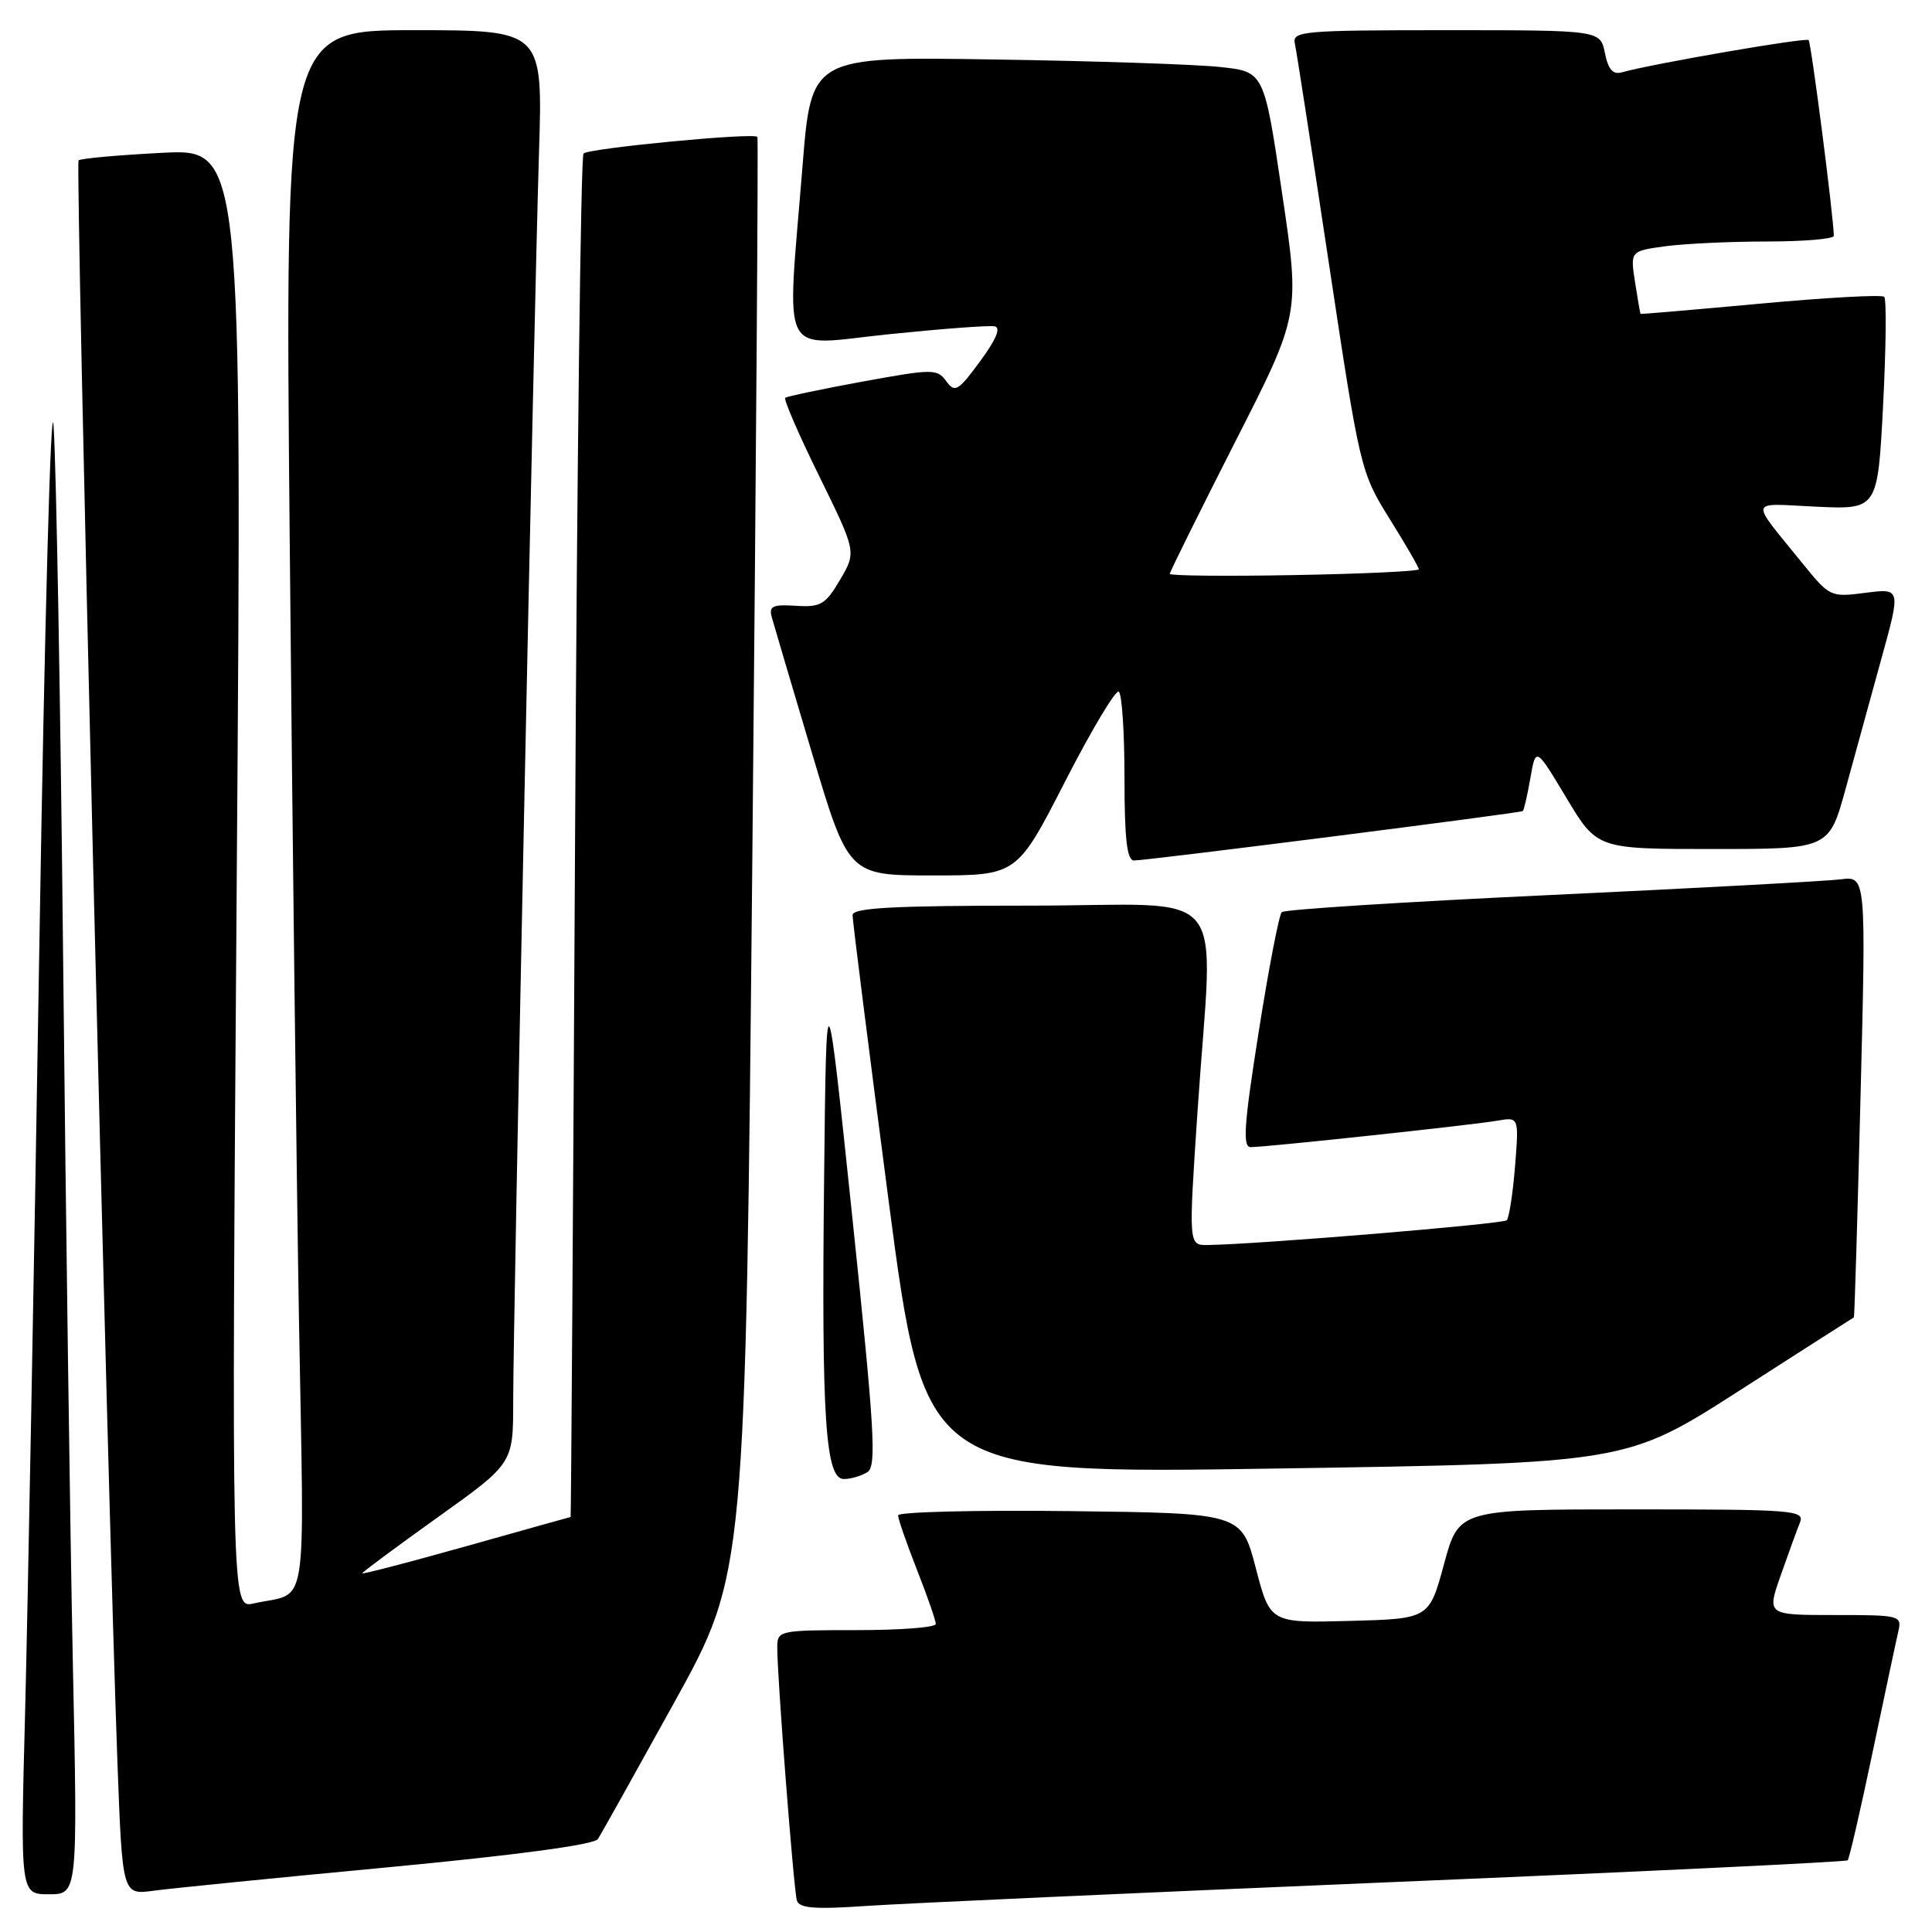 <?xml version="1.0" encoding="UTF-8" standalone="no"?>
<!DOCTYPE svg PUBLIC "-//W3C//DTD SVG 1.1//EN" "http://www.w3.org/Graphics/SVG/1.1/DTD/svg11.dtd" >
<svg xmlns="http://www.w3.org/2000/svg" xmlns:xlink="http://www.w3.org/1999/xlink" version="1.1" viewBox="0 0 256 256">
 <g >
 <path fill="currentColor"
d=" M 183.98 249.41 C 217.24 248.02 244.63 246.71 244.83 246.50 C 245.03 246.30 246.51 239.91 248.10 232.32 C 249.70 224.72 251.23 217.49 251.52 216.25 C 252.03 214.05 251.86 214.00 243.07 214.00 C 234.11 214.00 234.11 214.00 235.95 208.75 C 236.97 205.86 238.11 202.71 238.50 201.75 C 239.17 200.11 237.72 200.00 216.26 200.00 C 193.30 200.00 193.30 200.00 191.34 207.25 C 189.37 214.50 189.37 214.50 178.84 214.78 C 168.30 215.06 168.30 215.06 166.40 207.78 C 164.50 200.50 164.50 200.50 141.75 200.23 C 129.24 200.08 119.00 200.34 119.00 200.79 C 119.00 201.25 120.12 204.49 121.50 208.00 C 122.88 211.51 124.00 214.74 124.00 215.19 C 124.00 215.64 119.28 216.00 113.50 216.00 C 103.28 216.00 103.00 216.06 102.99 218.25 C 102.97 222.09 105.17 250.42 105.59 251.83 C 105.91 252.85 107.95 253.02 114.75 252.55 C 119.56 252.22 150.72 250.81 183.98 249.41 Z  M 9.65 220.25 C 9.30 203.34 8.72 161.60 8.37 127.50 C 8.02 93.40 7.45 61.45 7.10 56.50 C 6.76 51.55 5.91 82.38 5.22 125.00 C 4.53 167.62 3.67 213.41 3.33 226.75 C 2.69 251.00 2.69 251.00 6.49 251.00 C 10.30 251.00 10.30 251.00 9.65 220.25 Z  M 51.48 247.42 C 68.54 245.80 78.75 244.43 79.23 243.68 C 79.65 243.03 84.22 234.85 89.39 225.50 C 98.78 208.50 98.78 208.50 99.69 113.50 C 100.19 61.25 100.49 18.34 100.36 18.14 C 99.95 17.54 78.03 19.64 77.32 20.34 C 76.96 20.70 76.46 61.50 76.20 111.00 C 75.94 160.50 75.67 201.00 75.61 201.01 C 75.55 201.01 69.31 202.76 61.75 204.89 C 54.19 207.01 48.00 208.63 48.00 208.47 C 48.00 208.32 52.50 204.98 58.00 201.05 C 68.00 193.91 68.00 193.91 68.00 185.70 C 68.00 175.05 70.76 41.41 71.42 20.25 C 71.93 4.00 71.93 4.00 54.84 4.00 C 37.76 4.00 37.76 4.00 38.39 71.75 C 38.73 109.01 39.29 155.54 39.62 175.15 C 40.31 214.88 40.96 210.81 33.59 212.47 C 30.67 213.12 30.67 213.12 31.37 116.41 C 32.07 19.71 32.07 19.71 21.47 20.25 C 15.65 20.55 10.67 21.00 10.41 21.25 C 9.97 21.70 14.27 198.65 15.57 233.79 C 16.22 251.09 16.22 251.09 20.36 250.53 C 22.64 250.22 36.64 248.82 51.48 247.42 Z  M 114.94 195.06 C 116.17 194.28 115.89 189.54 112.94 161.33 C 109.50 128.50 109.50 128.50 109.20 156.00 C 108.84 188.08 109.37 196.01 111.83 195.98 C 112.75 195.98 114.15 195.56 114.94 195.06 Z  M 230.50 184.25 C 238.75 178.95 245.57 174.59 245.65 174.56 C 245.73 174.53 246.13 161.36 246.53 145.29 C 247.27 116.08 247.27 116.08 243.88 116.52 C 242.02 116.75 224.75 117.69 205.50 118.59 C 186.25 119.49 170.20 120.51 169.84 120.86 C 169.48 121.21 168.10 128.36 166.78 136.75 C 164.83 149.09 164.63 152.00 165.73 152.00 C 167.80 152.00 195.11 149.07 198.39 148.50 C 201.27 148.00 201.27 148.00 200.75 154.55 C 200.46 158.16 199.96 161.37 199.65 161.69 C 199.14 162.19 166.60 164.89 160.00 164.97 C 157.49 165.00 157.49 165.00 158.68 147.25 C 160.73 116.47 163.61 120.00 136.50 120.00 C 118.38 120.00 112.99 120.29 112.97 121.25 C 112.96 121.94 115.10 138.88 117.72 158.90 C 122.50 195.30 122.50 195.30 169.00 194.59 C 215.50 193.88 215.50 193.88 230.50 184.25 Z  M 141.11 103.59 C 144.61 96.76 147.82 91.39 148.24 91.65 C 148.66 91.91 149.00 97.04 149.00 103.06 C 149.00 111.13 149.33 114.01 150.25 114.02 C 151.78 114.05 201.39 107.74 201.78 107.47 C 201.93 107.36 202.38 105.40 202.78 103.12 C 203.50 98.96 203.50 98.96 207.56 105.73 C 211.62 112.50 211.62 112.50 226.99 112.50 C 242.36 112.50 242.36 112.50 244.56 104.50 C 245.76 100.10 247.90 92.33 249.31 87.22 C 251.87 77.95 251.87 77.95 247.19 78.55 C 242.60 79.15 242.43 79.07 238.99 74.83 C 231.72 65.84 231.52 66.72 240.68 67.14 C 248.80 67.51 248.80 67.51 249.52 53.70 C 249.91 46.11 249.98 39.64 249.67 39.33 C 249.36 39.02 241.99 39.43 233.30 40.23 C 224.61 41.03 217.45 41.64 217.39 41.59 C 217.33 41.54 217.00 39.65 216.65 37.38 C 216.02 33.27 216.02 33.27 220.65 32.63 C 223.20 32.29 229.27 32.00 234.14 32.00 C 239.01 32.00 243.00 31.66 242.99 31.25 C 242.96 28.72 239.99 5.65 239.65 5.31 C 239.27 4.94 218.88 8.46 214.88 9.59 C 213.72 9.92 213.09 9.19 212.66 7.03 C 212.05 4.00 212.05 4.00 191.62 4.00 C 172.68 4.00 171.22 4.13 171.57 5.75 C 171.79 6.71 173.82 19.88 176.10 35.00 C 180.20 62.20 180.29 62.57 184.12 68.73 C 186.26 72.15 188.00 75.17 188.00 75.43 C 188.00 75.69 180.57 76.04 171.50 76.20 C 162.42 76.37 155.00 76.29 155.00 76.04 C 155.00 75.79 158.89 67.95 163.63 58.62 C 172.27 41.67 172.27 41.67 169.88 25.58 C 167.50 9.50 167.50 9.50 161.70 8.88 C 158.51 8.53 145.01 8.08 131.70 7.88 C 107.50 7.50 107.50 7.50 106.34 22.00 C 104.24 48.15 103.05 45.81 117.75 44.29 C 124.76 43.57 131.08 43.09 131.80 43.24 C 132.65 43.41 132.00 44.98 129.87 47.87 C 126.95 51.84 126.53 52.08 125.38 50.50 C 124.17 48.86 123.61 48.86 114.30 50.56 C 108.91 51.55 104.30 52.52 104.05 52.71 C 103.81 52.90 105.83 57.57 108.55 63.09 C 113.48 73.13 113.48 73.13 111.32 76.81 C 109.38 80.11 108.75 80.48 105.46 80.27 C 102.39 80.07 101.86 80.32 102.26 81.77 C 102.52 82.72 104.92 90.81 107.58 99.75 C 112.43 116.00 112.43 116.00 123.59 116.00 C 134.75 116.00 134.75 116.00 141.11 103.59 Z "/>
</g>
</svg>